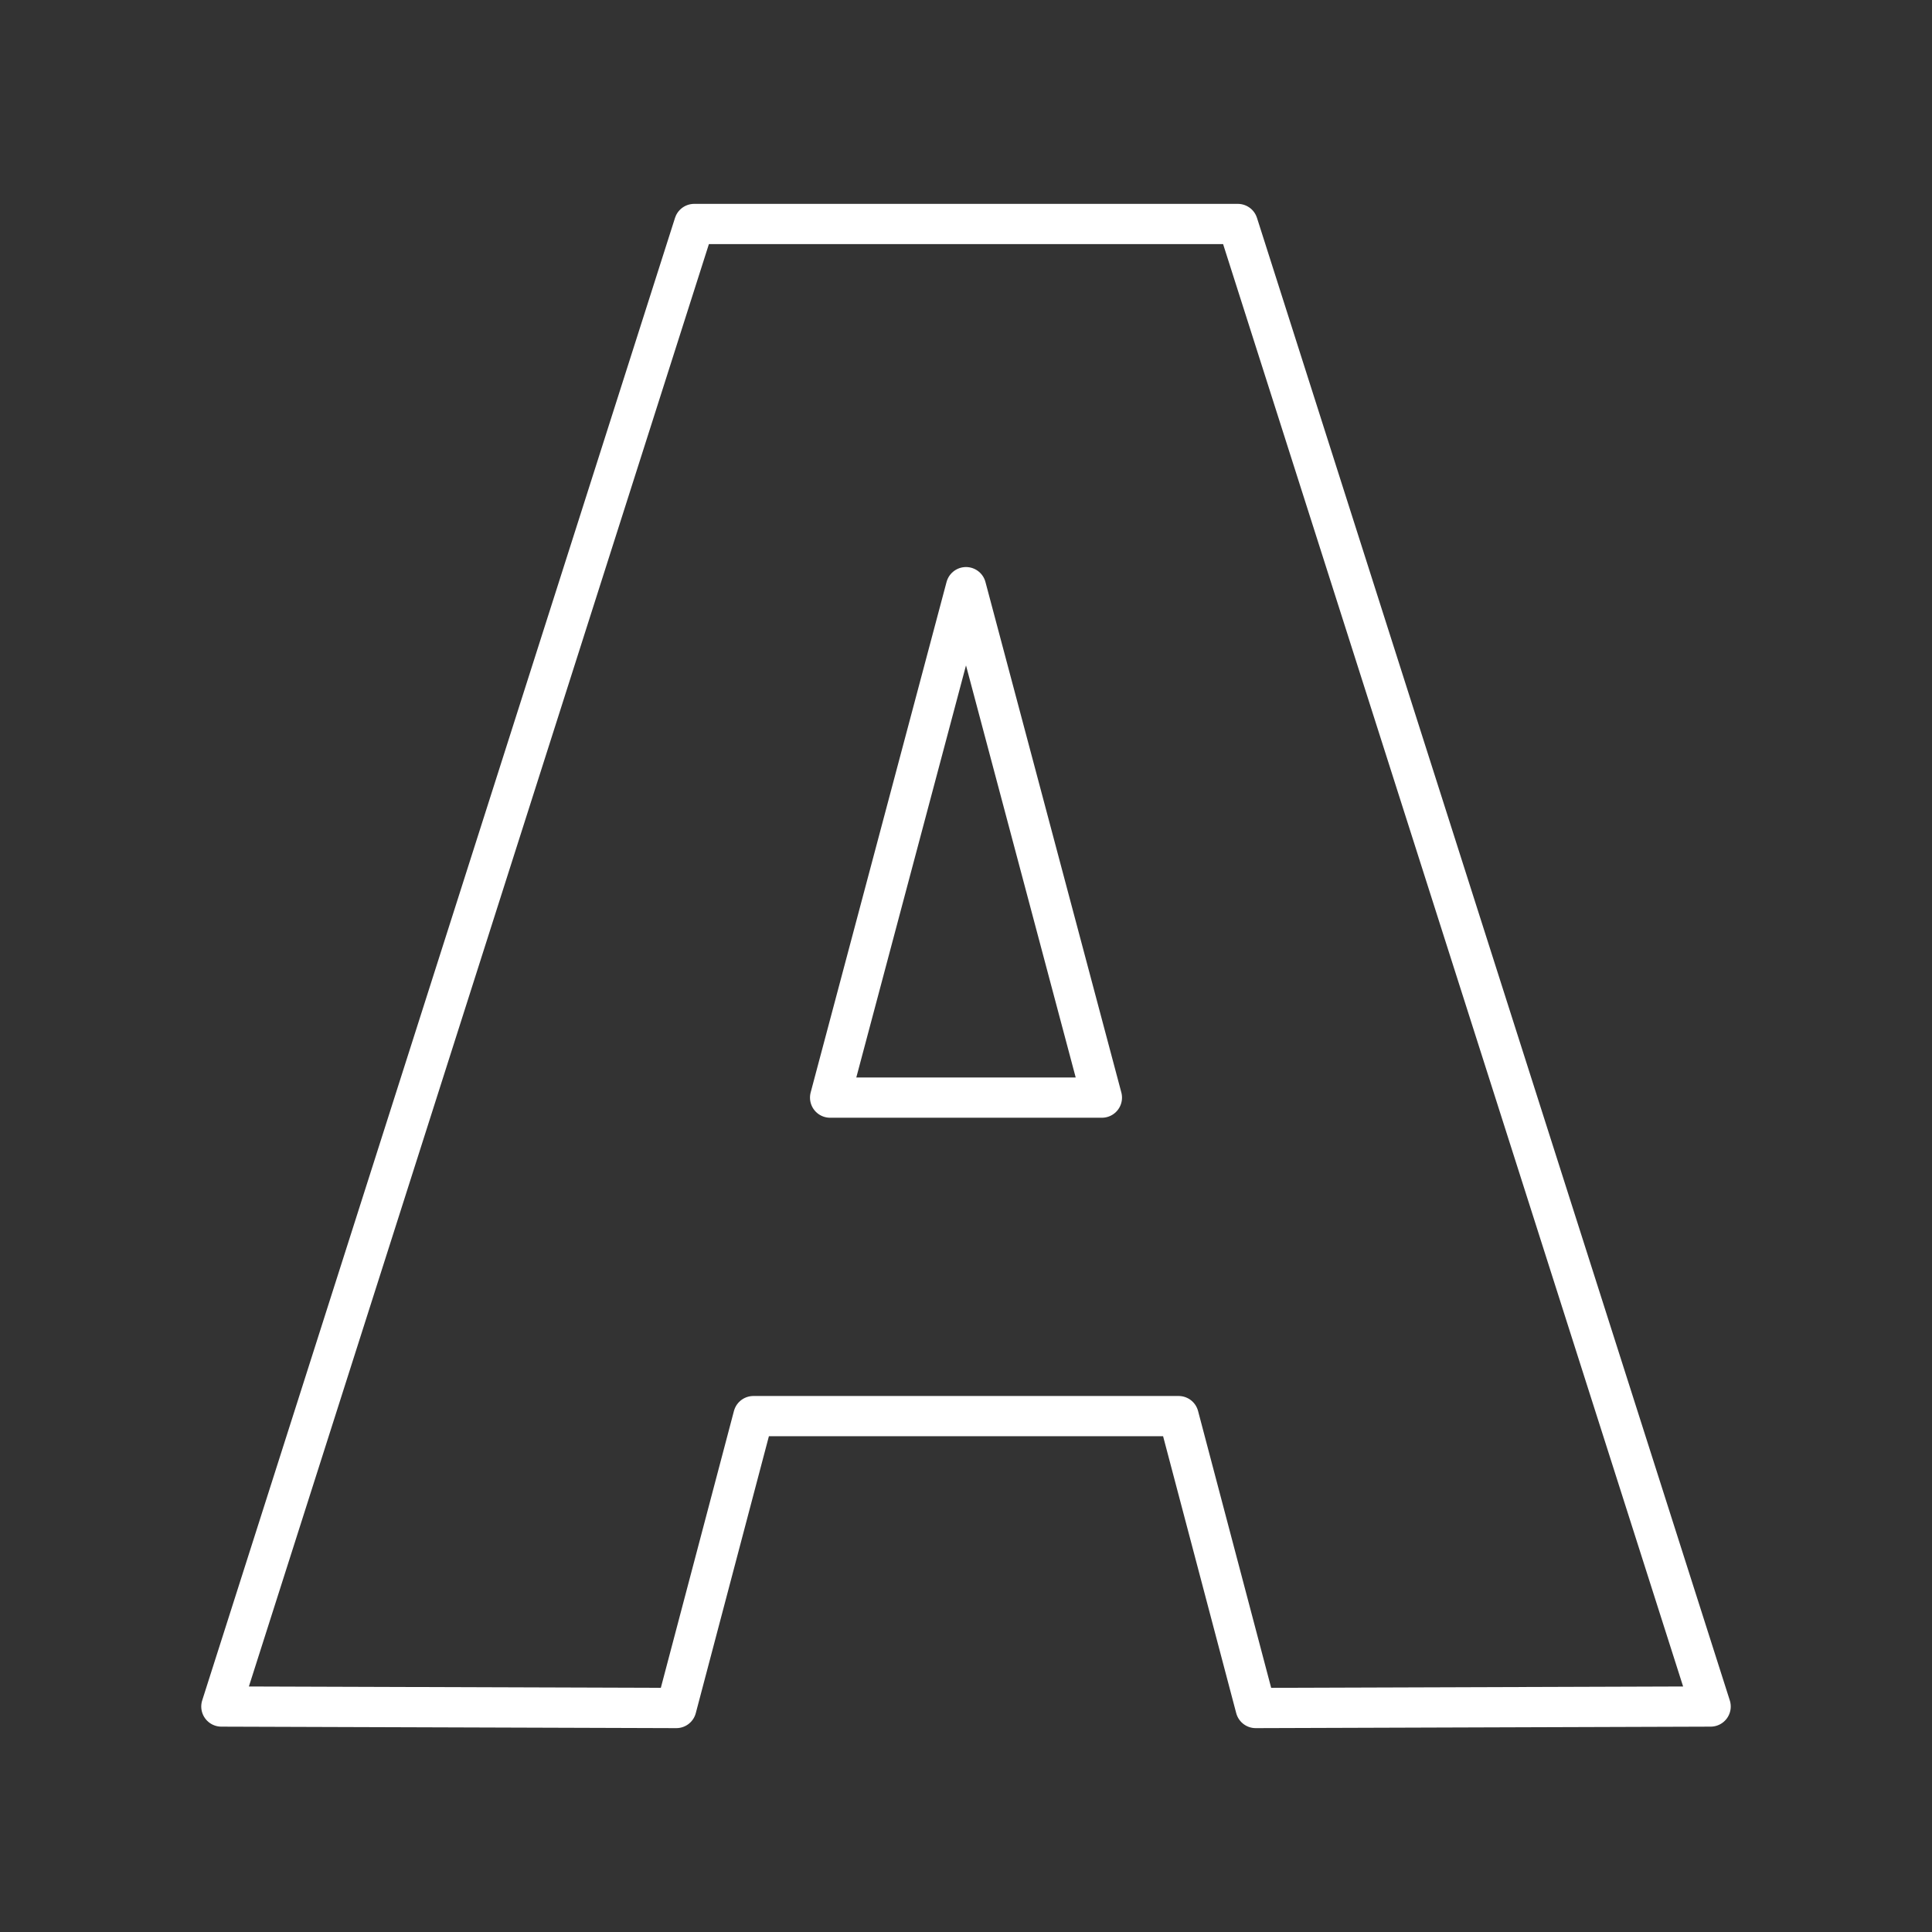 <?xml version="1.0" encoding="UTF-8"?><svg id="b" xmlns="http://www.w3.org/2000/svg" viewBox="0 0 48 48"><rect x="0" y="0" width="48" height="48" fill="#333333" stroke="none"/><defs><style>.c{fill:none;stroke:#fff;stroke-linecap:round;stroke-linejoin:round;}</style></defs><polygon class="c" points="30.753 5.565 42.5 42.398 31.197 42.435 29.282 35.183 18.718 35.183 16.803 42.435 5.5 42.398 17.247 5.565 30.753 5.565"/><polygon class="c" points="27.376 27.27 24 14.588 20.624 27.27 27.376 27.27"/></svg>